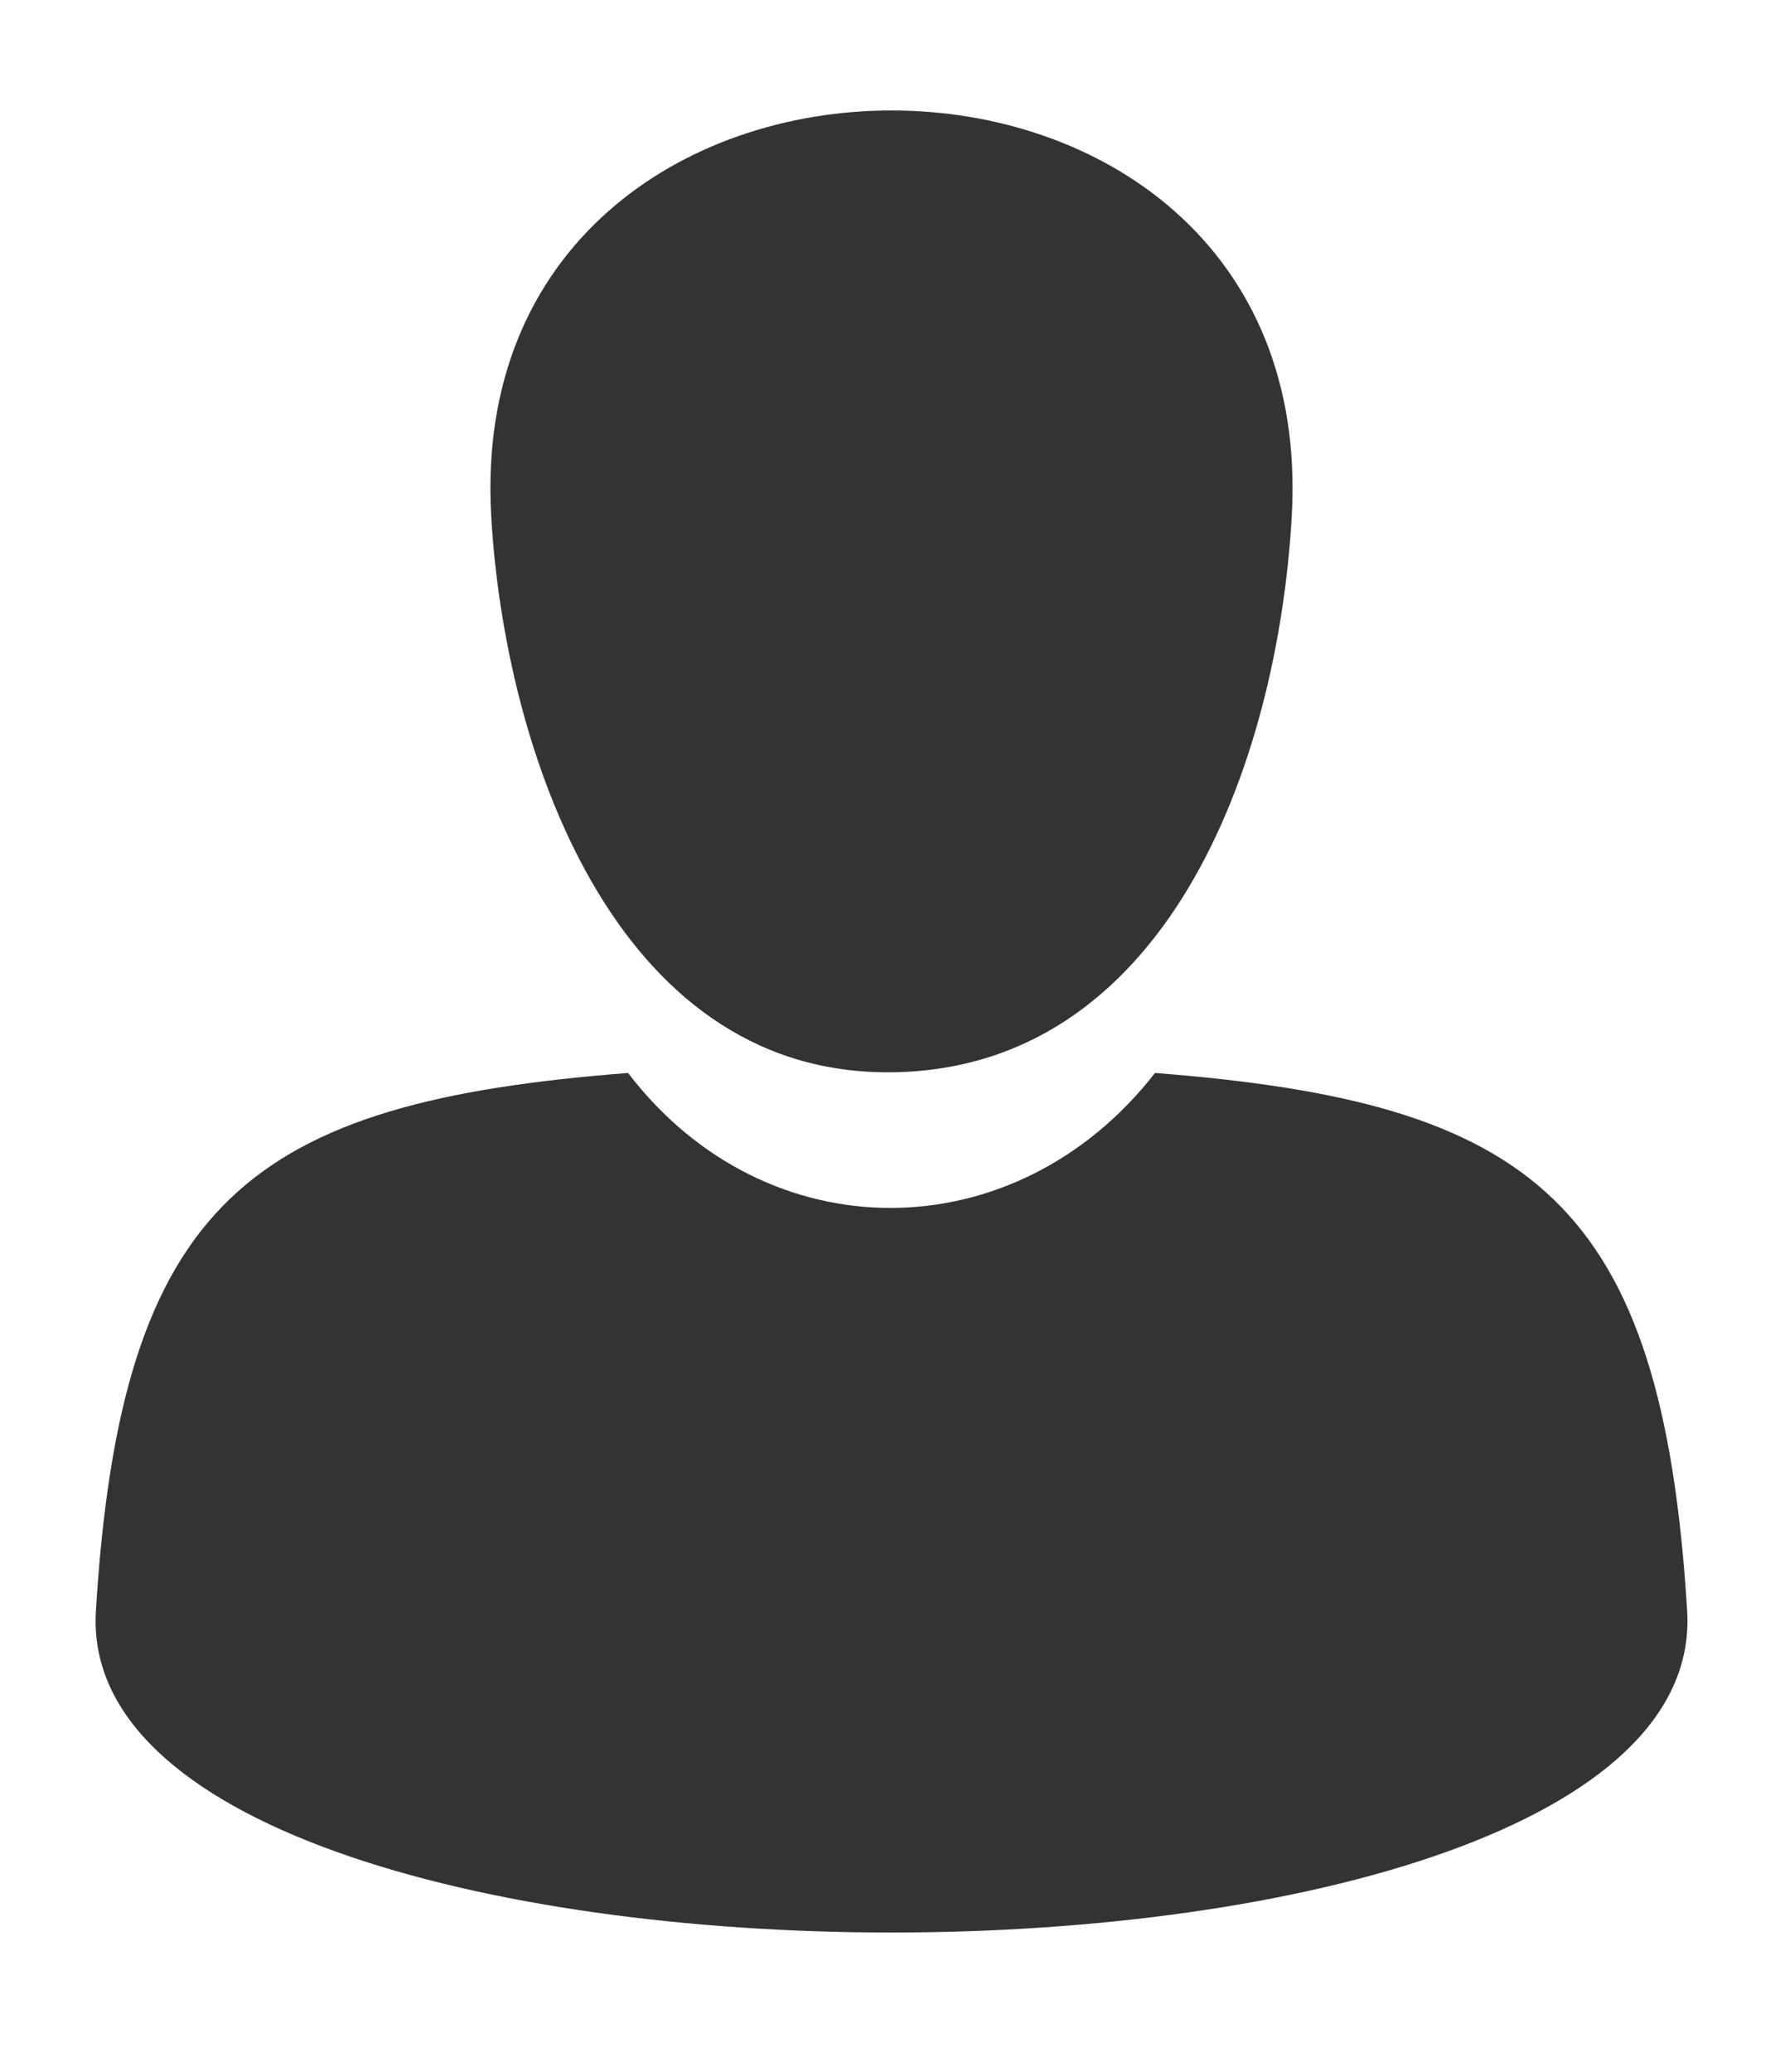 <svg width="55" height="64" viewBox="0 0 55 64" fill="none" xmlns="http://www.w3.org/2000/svg">
<path fill-rule="evenodd" clip-rule="evenodd" d="M15.177 15.928C15.583 23.103 18.936 33.12 27.427 33.12C36.009 33.12 39.481 23.635 39.915 15.928C40.853 -0.76 14.239 -0.76 15.177 15.928Z" fill="#333333"/>
<path fill-rule="evenodd" clip-rule="evenodd" d="M2.963 49.752C3.74 37.075 7.744 34.044 19.406 33.141C23.683 38.727 31.383 38.671 35.688 33.141C47.35 34.044 51.354 37.082 52.131 49.752C52.943 63.003 2.151 63.003 2.963 49.752Z" fill="#333333"/>
</svg>
